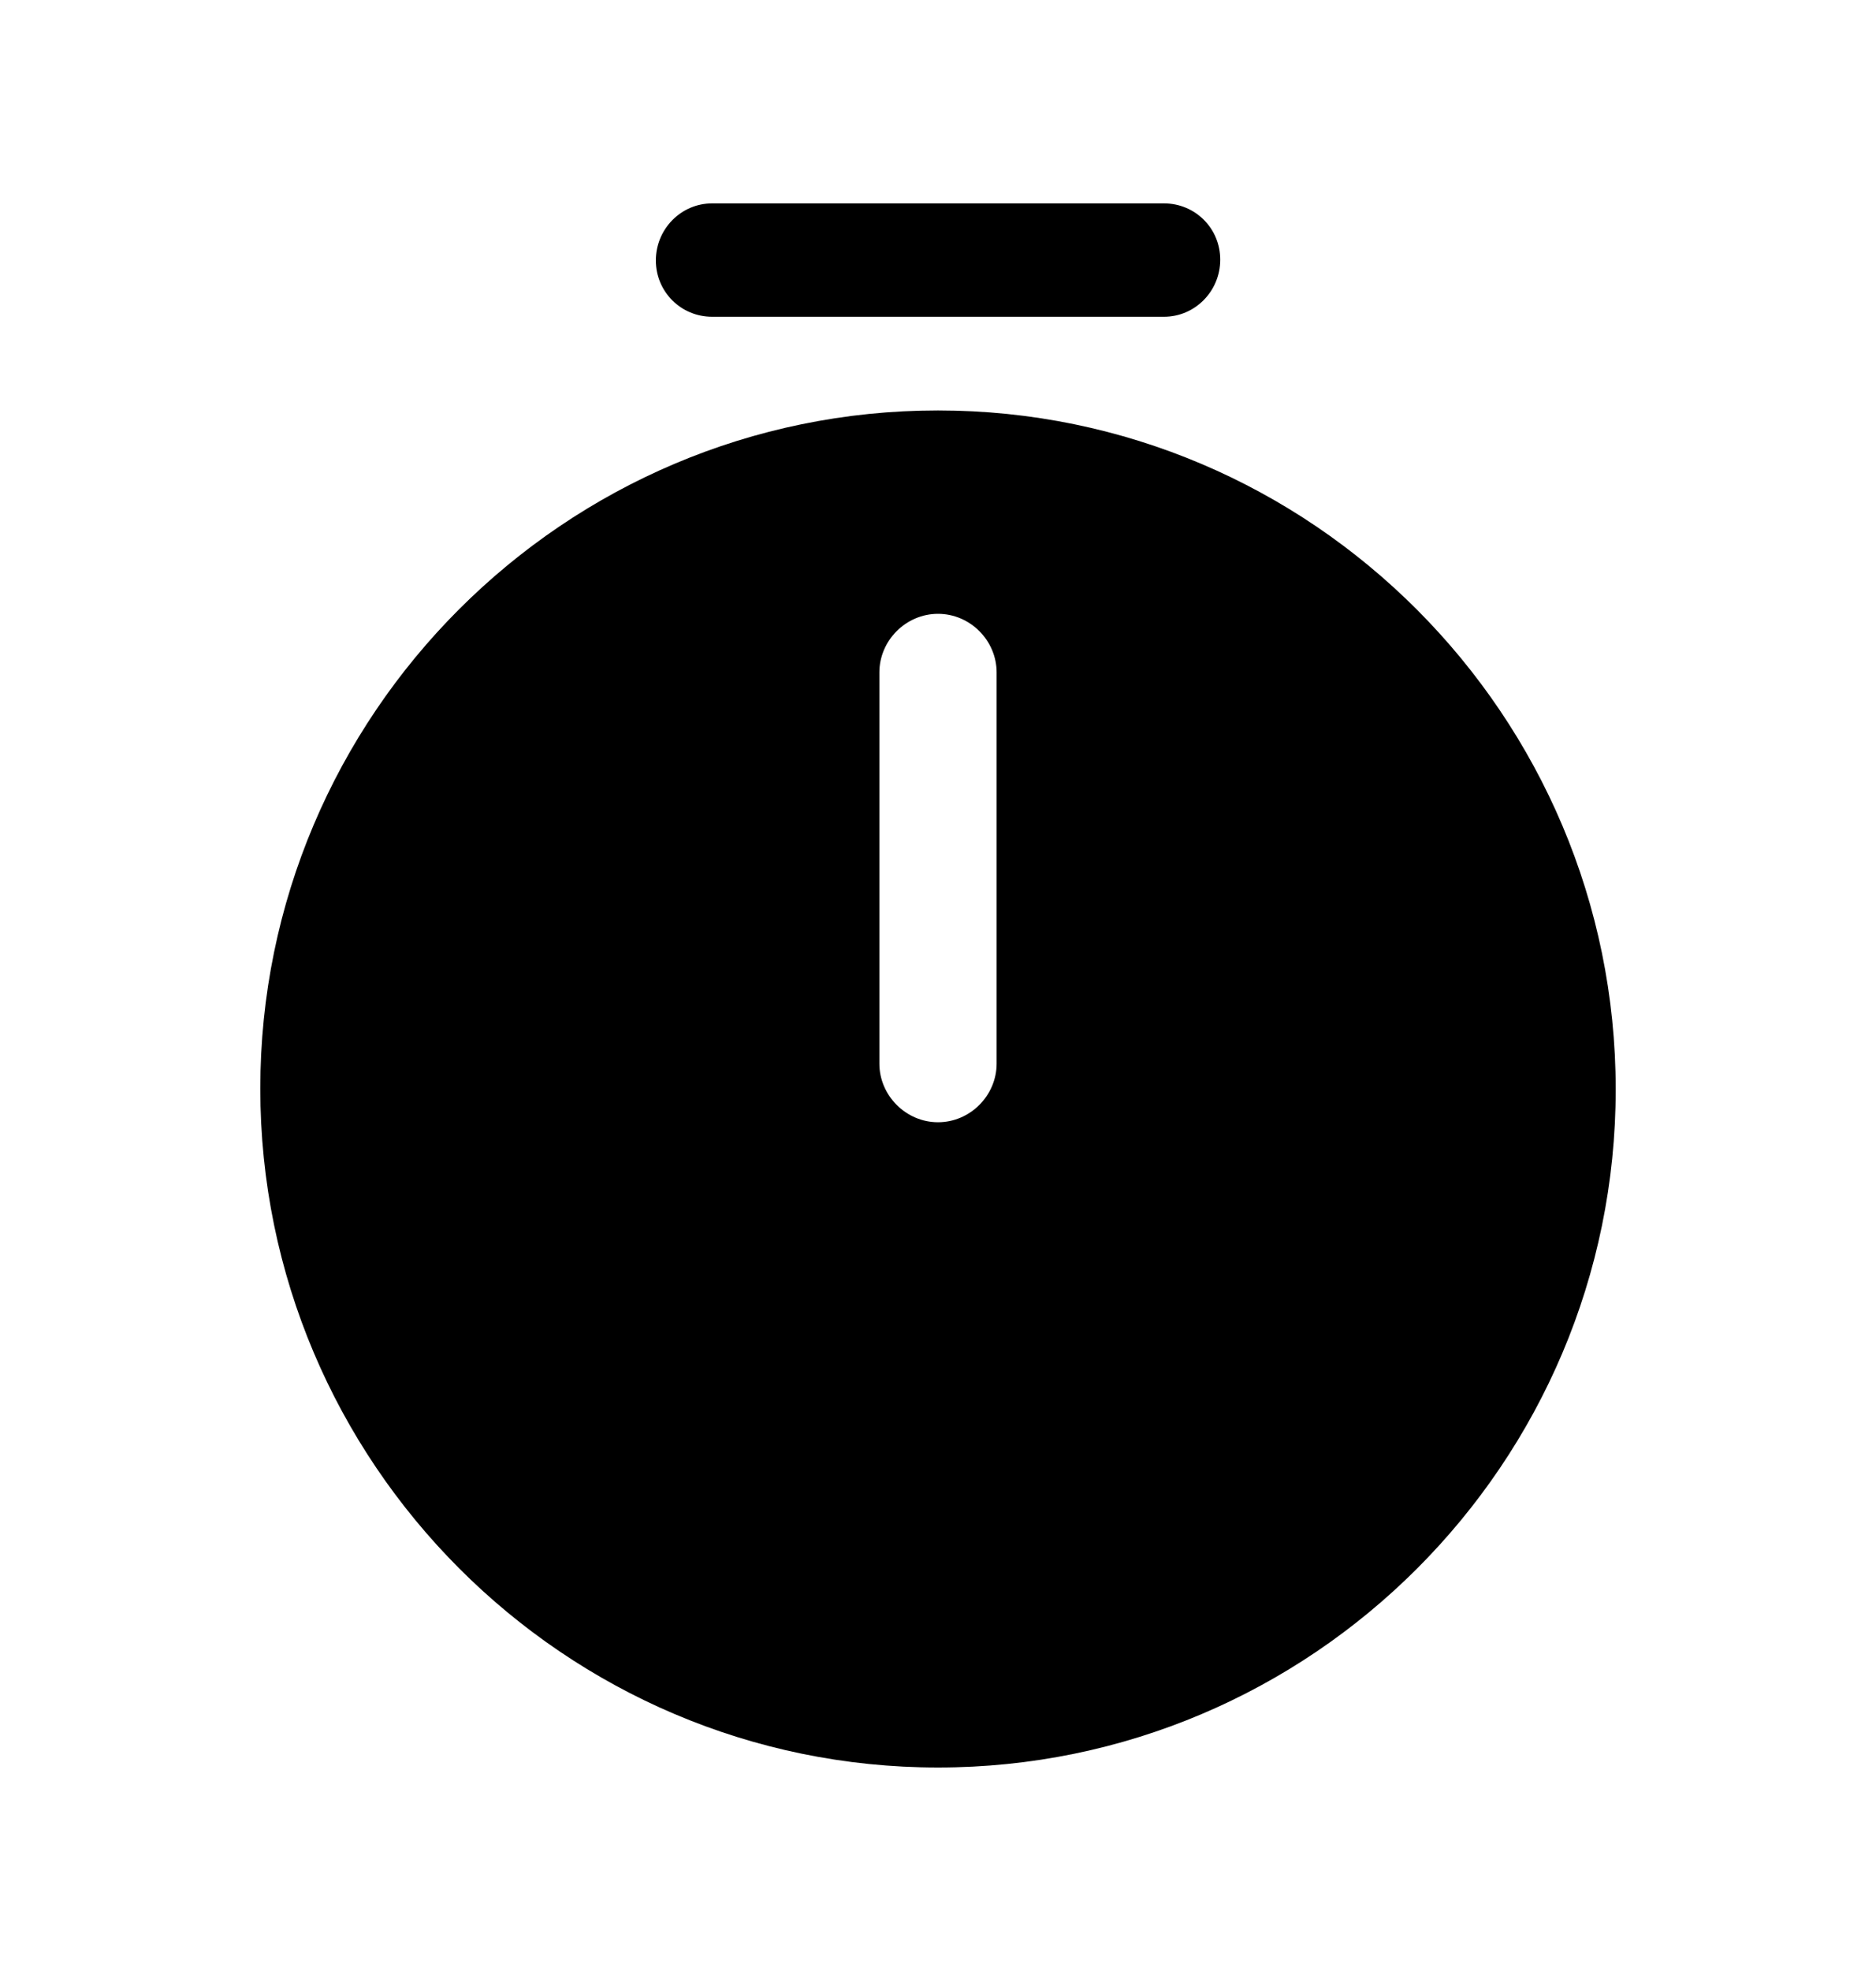 <svg width="20" height="21" viewBox="0 0 20 21" fill="none" xmlns="http://www.w3.org/2000/svg">
<path d="M10 4.373C6.017 4.373 2.775 7.615 2.775 11.598C2.775 15.582 6.017 18.832 10 18.832C13.984 18.832 17.225 15.59 17.225 11.607C17.225 7.623 13.984 4.373 10 4.373ZM10.625 11.332C10.625 11.673 10.342 11.957 10 11.957C9.659 11.957 9.375 11.673 9.375 11.332V7.165C9.375 6.823 9.659 6.54 10 6.54C10.342 6.54 10.625 6.823 10.625 7.165V11.332ZM12.409 3.375H7.592C7.259 3.375 6.992 3.108 6.992 2.775C6.992 2.442 7.259 2.167 7.592 2.167H12.409C12.742 2.167 13.009 2.433 13.009 2.767C13.009 3.1 12.742 3.375 12.409 3.375Z" fill="black"/>
</svg>
